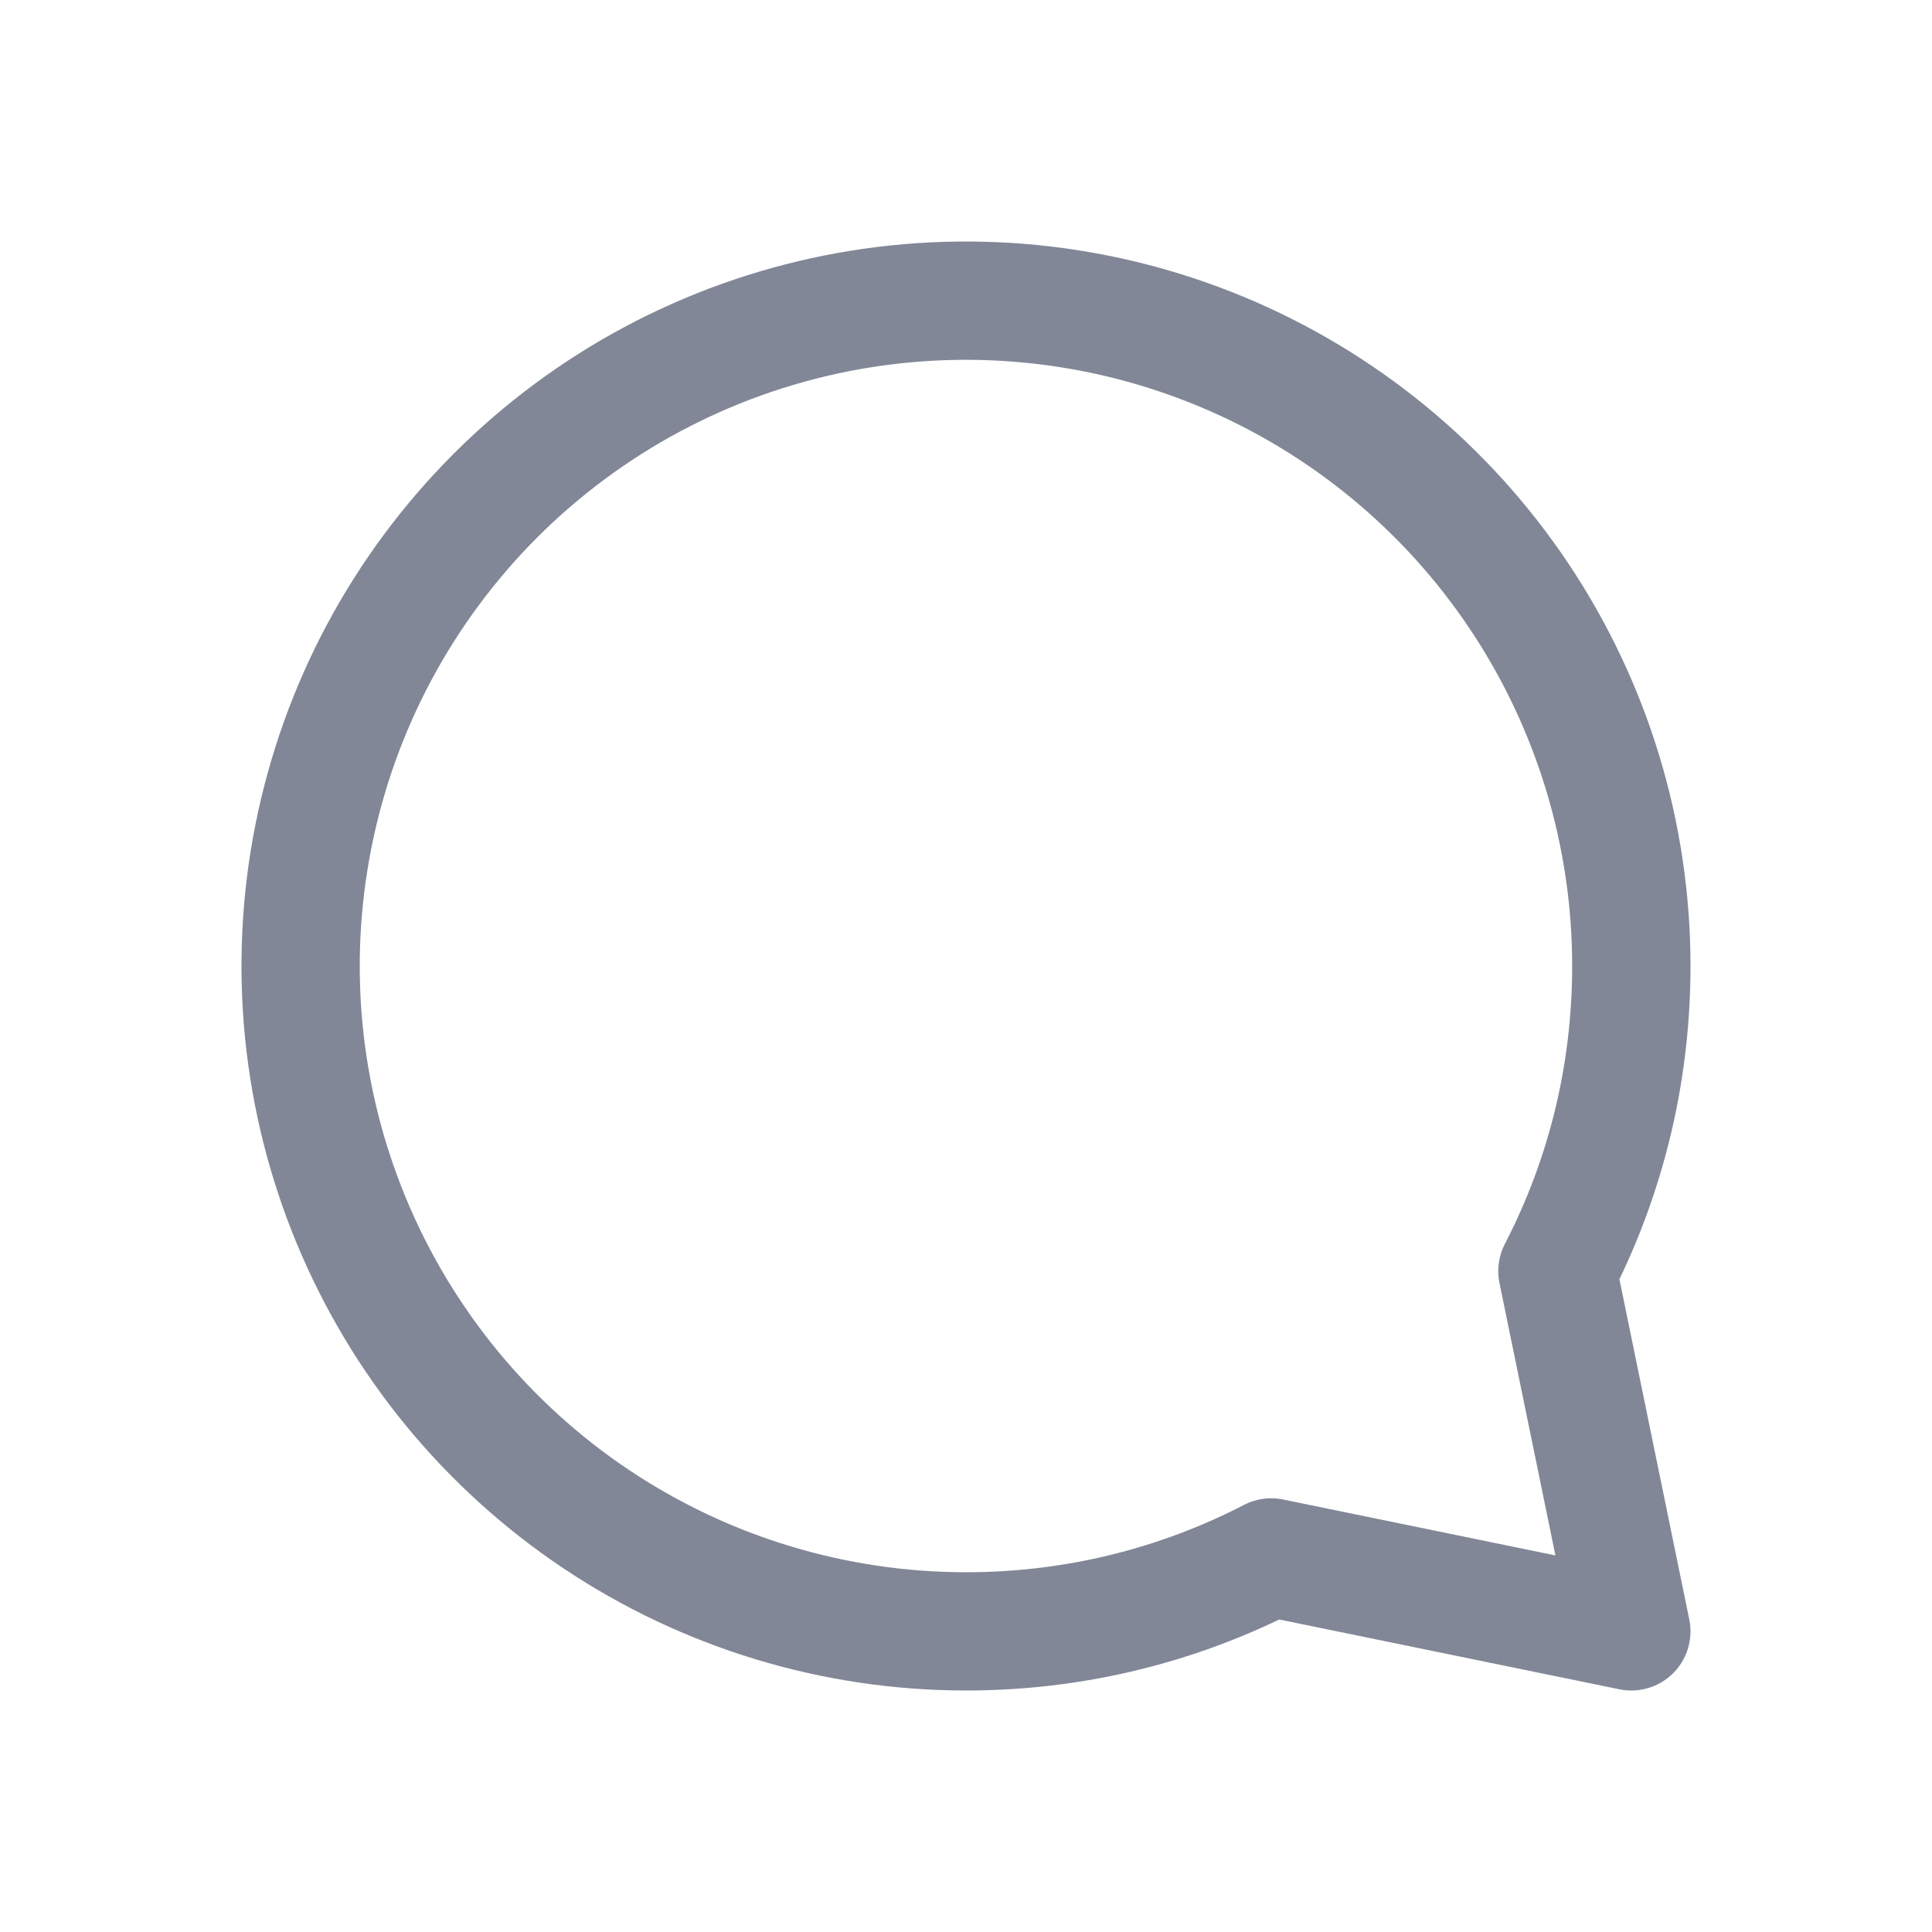 <svg width="24" height="24" viewBox="0 0 24 24" fill="none" xmlns="http://www.w3.org/2000/svg">
<path fill-rule="evenodd" clip-rule="evenodd" d="M15.444 3.685C13.799 3.004 11.99 2.826 10.244 3.173C8.498 3.52 6.895 4.377 5.636 5.636C4.377 6.895 3.52 8.498 3.173 10.244C2.825 11.99 3.004 13.8 3.685 15.444C4.366 17.089 5.52 18.494 7 19.483C8.48 20.472 10.22 21 12 21C13.391 21 14.712 20.684 15.891 20.118L20.117 20.985C20.359 21.035 20.61 20.959 20.785 20.785C20.959 20.61 21.034 20.36 20.985 20.118L20.117 15.891C20.684 14.712 21 13.392 21 12C21 10.22 20.472 8.48 19.483 7C18.494 5.52 17.088 4.366 15.444 3.685ZM10.531 4.614C11.992 4.324 13.506 4.473 14.882 5.043C16.258 5.613 17.434 6.578 18.261 7.816C19.089 9.055 19.53 10.511 19.53 12C19.53 13.247 19.229 14.42 18.694 15.452C18.617 15.602 18.593 15.773 18.627 15.938L19.322 19.322L15.938 18.627C15.773 18.593 15.601 18.617 15.452 18.695C14.419 19.229 13.246 19.531 12 19.531C10.51 19.531 9.054 19.089 7.816 18.262C6.578 17.434 5.612 16.258 5.042 14.882C4.472 13.506 4.323 11.992 4.614 10.531C4.904 9.07 5.622 7.728 6.675 6.675C7.728 5.622 9.07 4.905 10.531 4.614Z" fill="#818796"/>
</svg>
